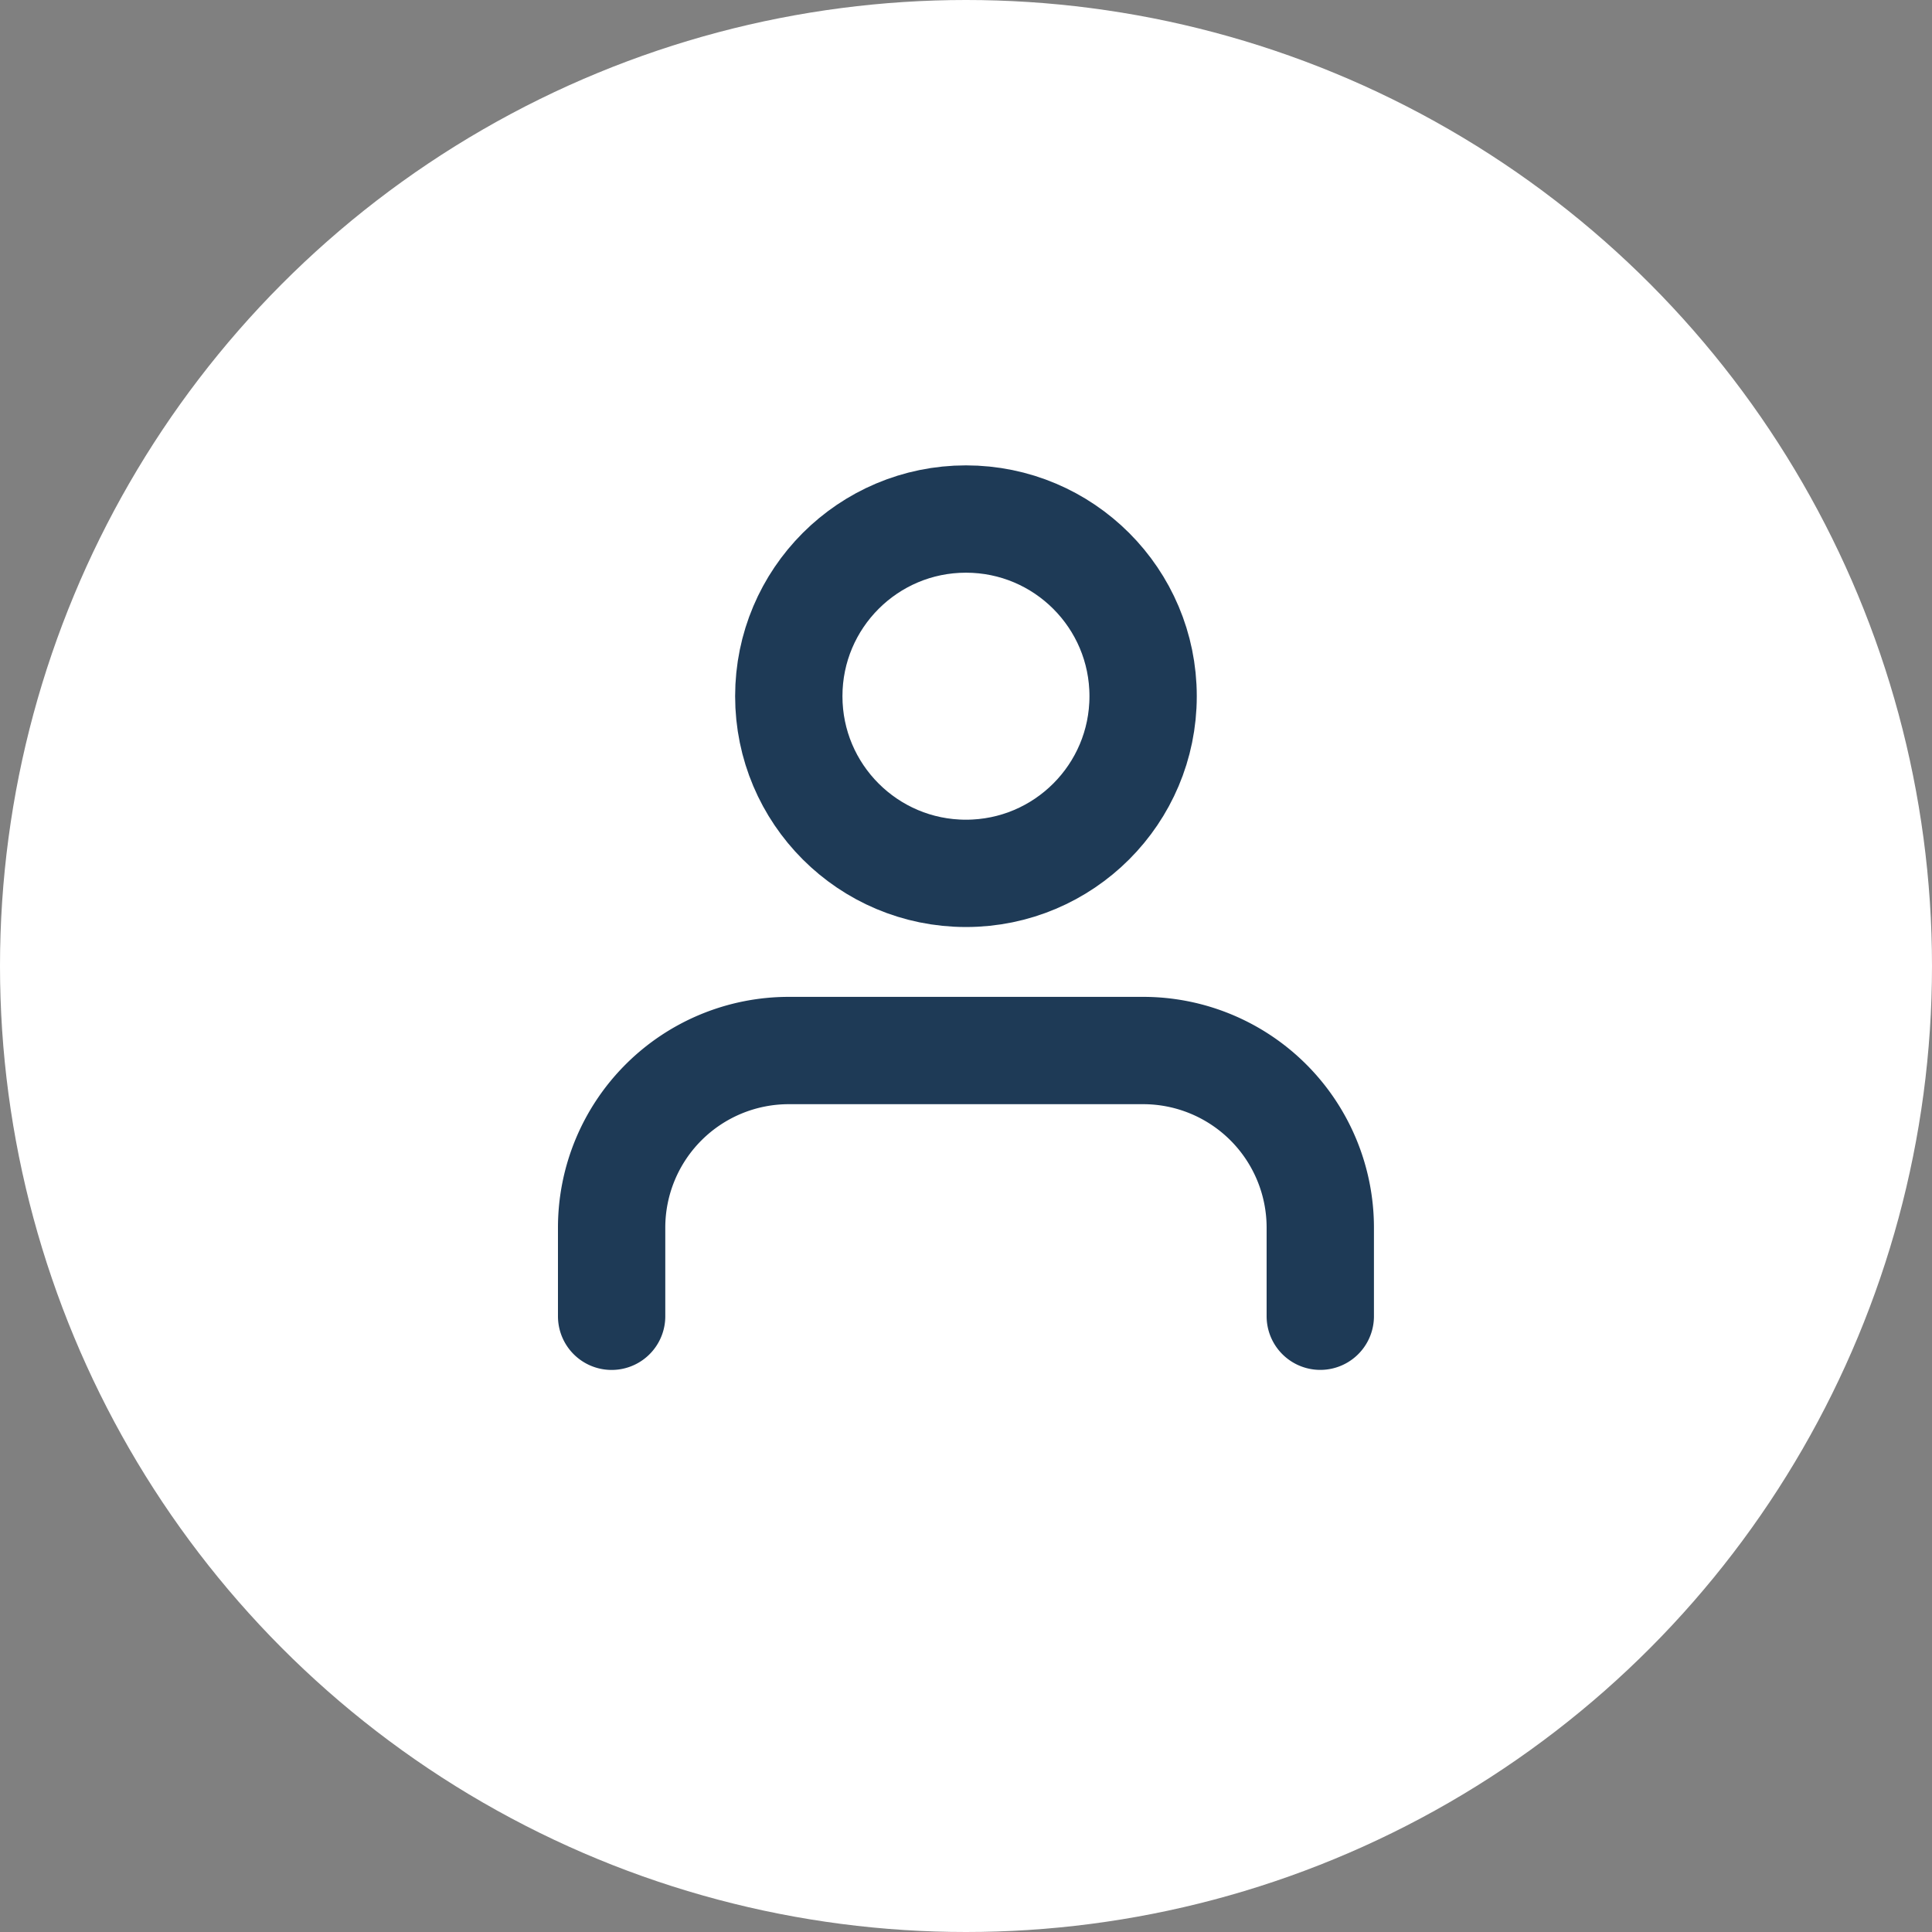<svg xmlns="http://www.w3.org/2000/svg" width="40" height="40" viewBox="0 0 40 40">
  <rect x="0" y="0" width="40" height="40" fill="#808080" stroke="none"/>
  <g id="Group_4826" data-name="Group 4826" transform="translate(-37 -136)">
    <circle id="Ellipse_138" data-name="Ellipse 138" cx="20" cy="20" r="20" transform="translate(37 136)" fill="#fff"/>
    <g id="Icon" transform="translate(48.747 146.746)">
      <rect id="Area" width="16" height="16" transform="translate(0.253 0.253)" fill="#fcfcfc" opacity="0"/>
      <g id="Icon-2" data-name="Icon" transform="translate(0.916 0)">
        <path id="f77cc739-99ac-40a5-bbfa-4ec0f6a52345" d="M19.116,22.168V20.335a3.668,3.668,0,0,0-3.668-3.668H8.112a3.668,3.668,0,0,0-3.668,3.668v1.834" transform="translate(-4.444 -5.663)" fill="none" stroke="#1e3a56" stroke-linecap="round" stroke-linejoin="round" stroke-width="2.222"/>
        <circle id="b8957723-bda0-4f86-9075-b6dea2be85e0" cx="3.668" cy="3.668" r="3.668" transform="translate(3.668)" fill="none" stroke="#1e3a56" stroke-linecap="round" stroke-linejoin="round" stroke-width="2.222"/>
      </g>
    </g>
  </g>
</svg>
